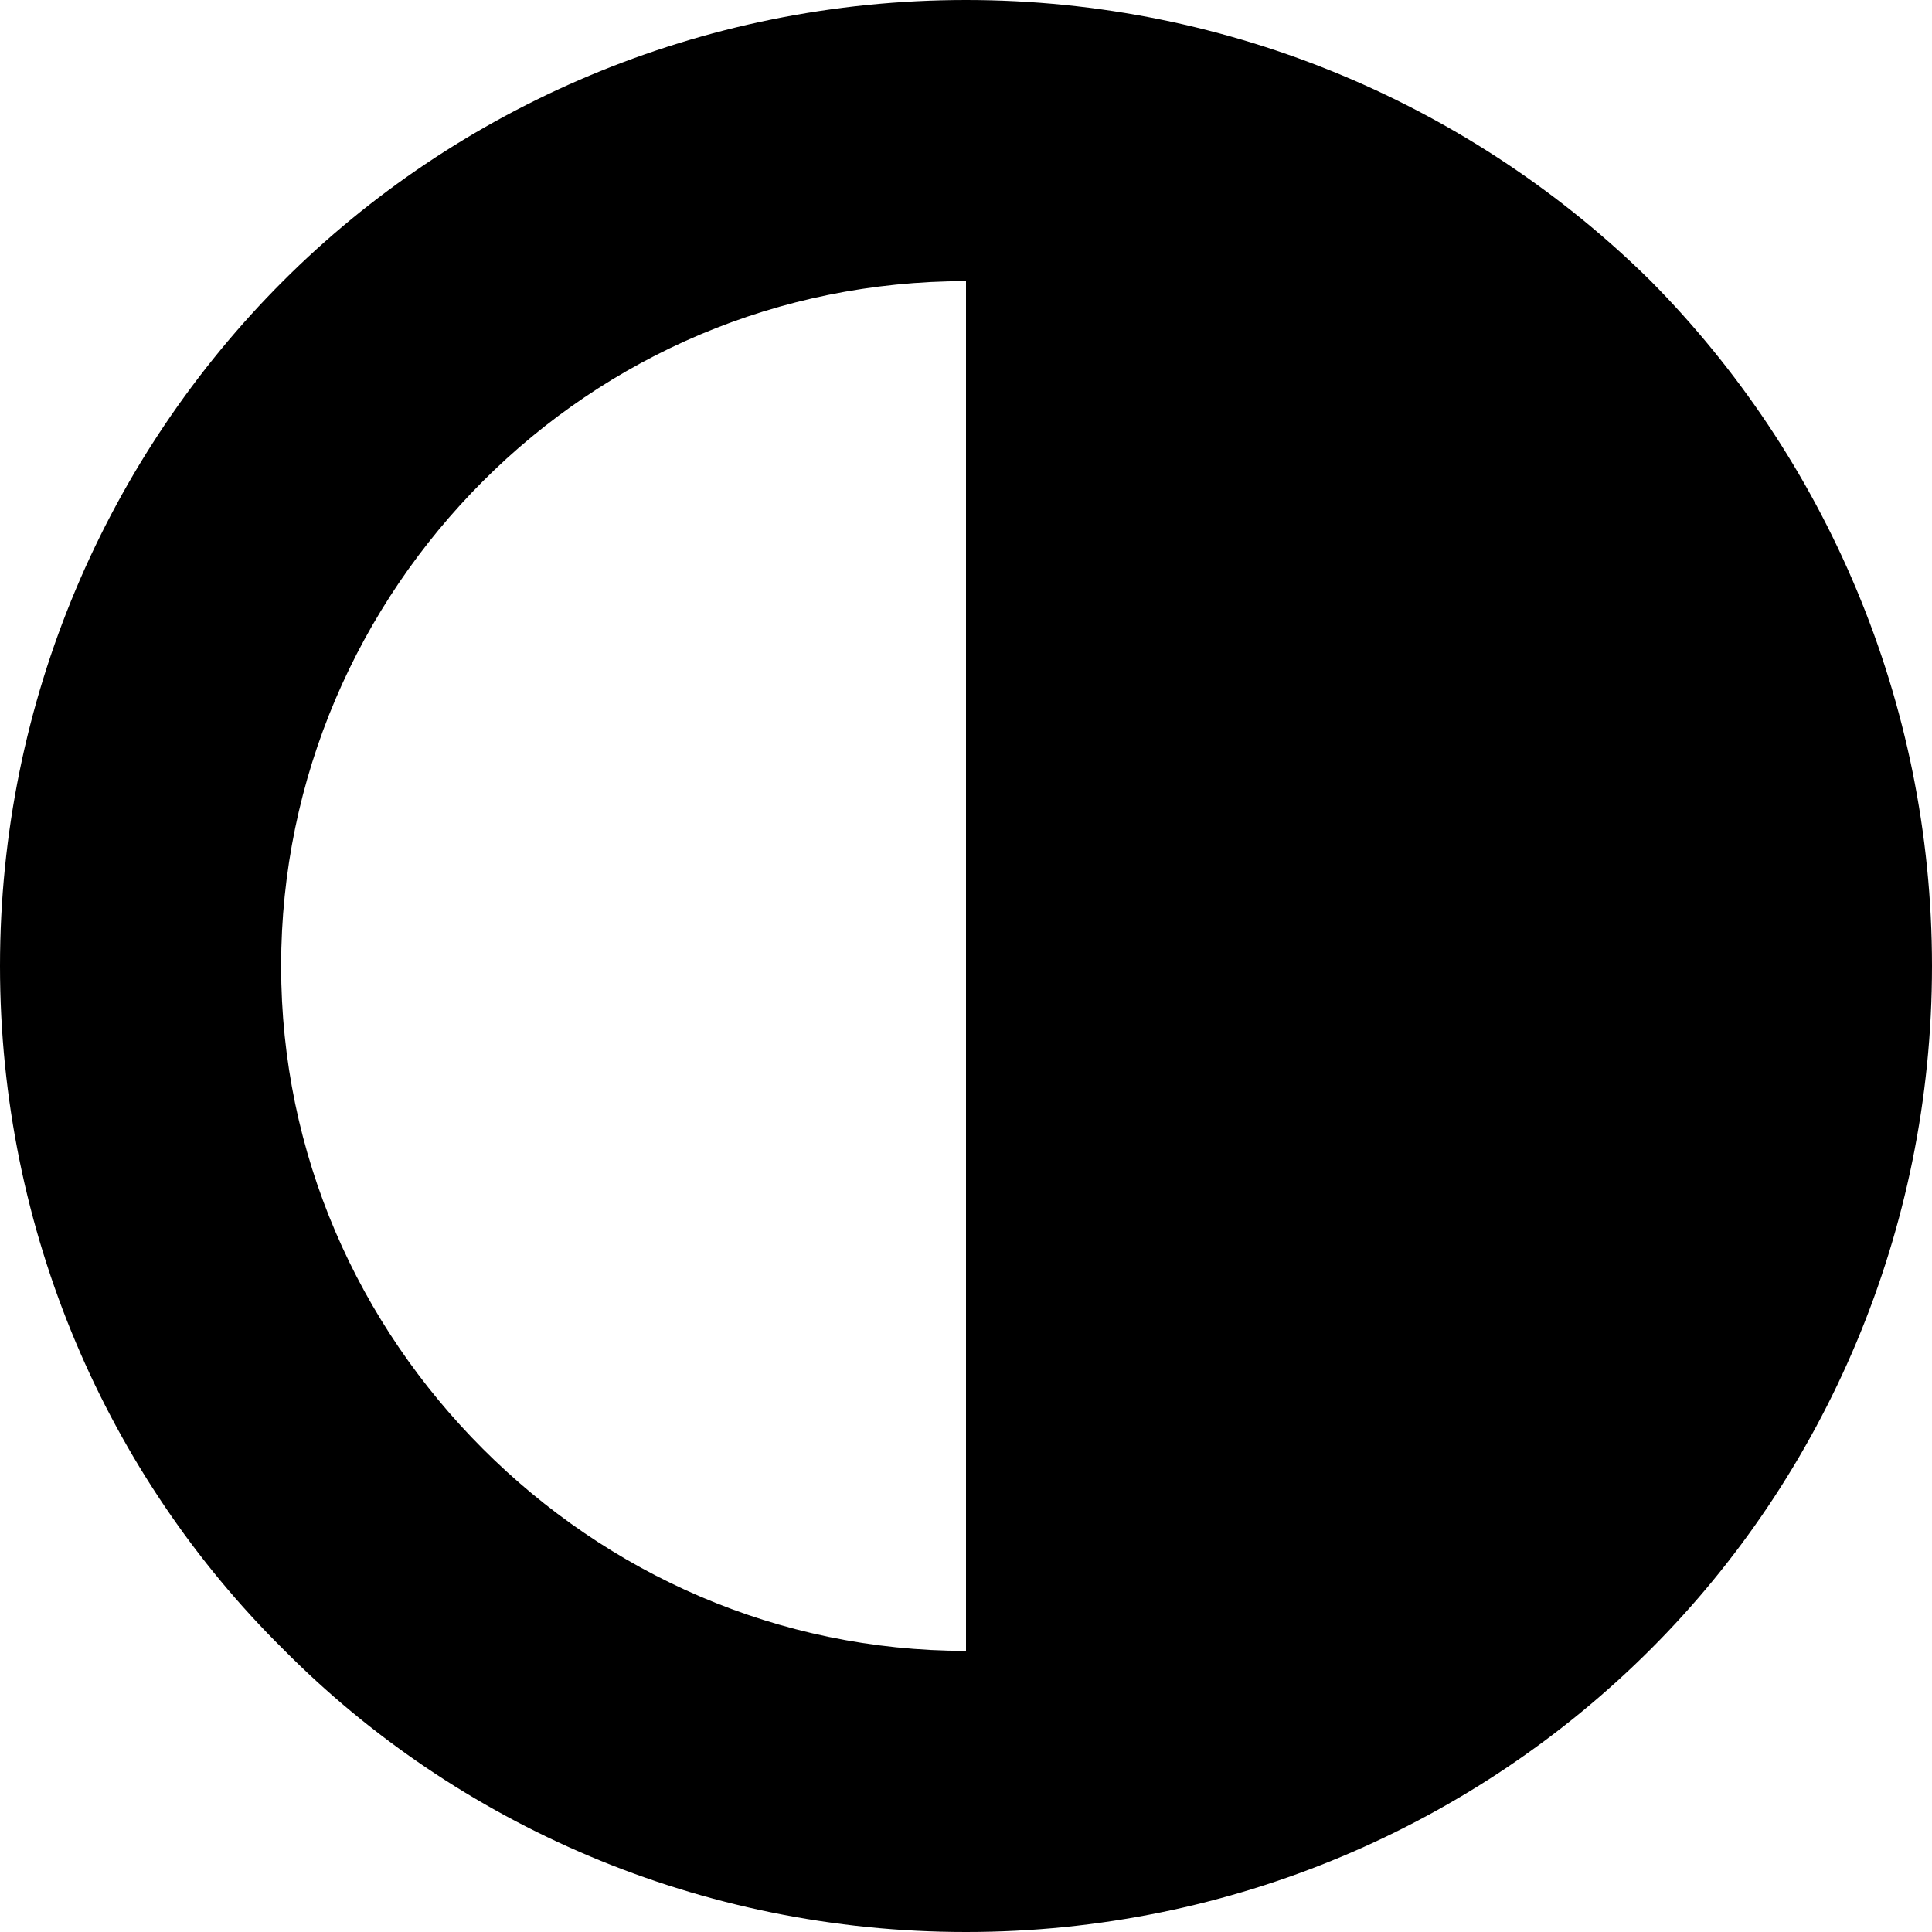 <?xml version="1.0" encoding="utf-8"?>
<!-- Generator: Adobe Illustrator 15.0.0, SVG Export Plug-In . SVG Version: 6.00 Build 0)  -->
<!DOCTYPE svg PUBLIC "-//W3C//DTD SVG 1.1//EN" "http://www.w3.org/Graphics/SVG/1.1/DTD/svg11.dtd">
<svg version="1.1" id="Layer_1" xmlns="http://www.w3.org/2000/svg" xmlns:xlink="http://www.w3.org/1999/xlink" x="0px" y="0px"
	 width="1024px" height="1024px" viewBox="0 0 1024 1024" enable-background="new 0 0 1024 1024" xml:space="preserve">
<path d="M512,149v726c-100,0-190-41-256-107S149,612,149,512s41-191,107-257S412,149,512,149z M512,0C371,0,242,57,150,149
	C57,242,0,371,0,512s57,270,150,362c92,93,221,150,362,150s270-57,363-150c92-92,149-221,149-362s-57-270-149-363
	C782,57,653,0,512,0z"/>
</svg>
